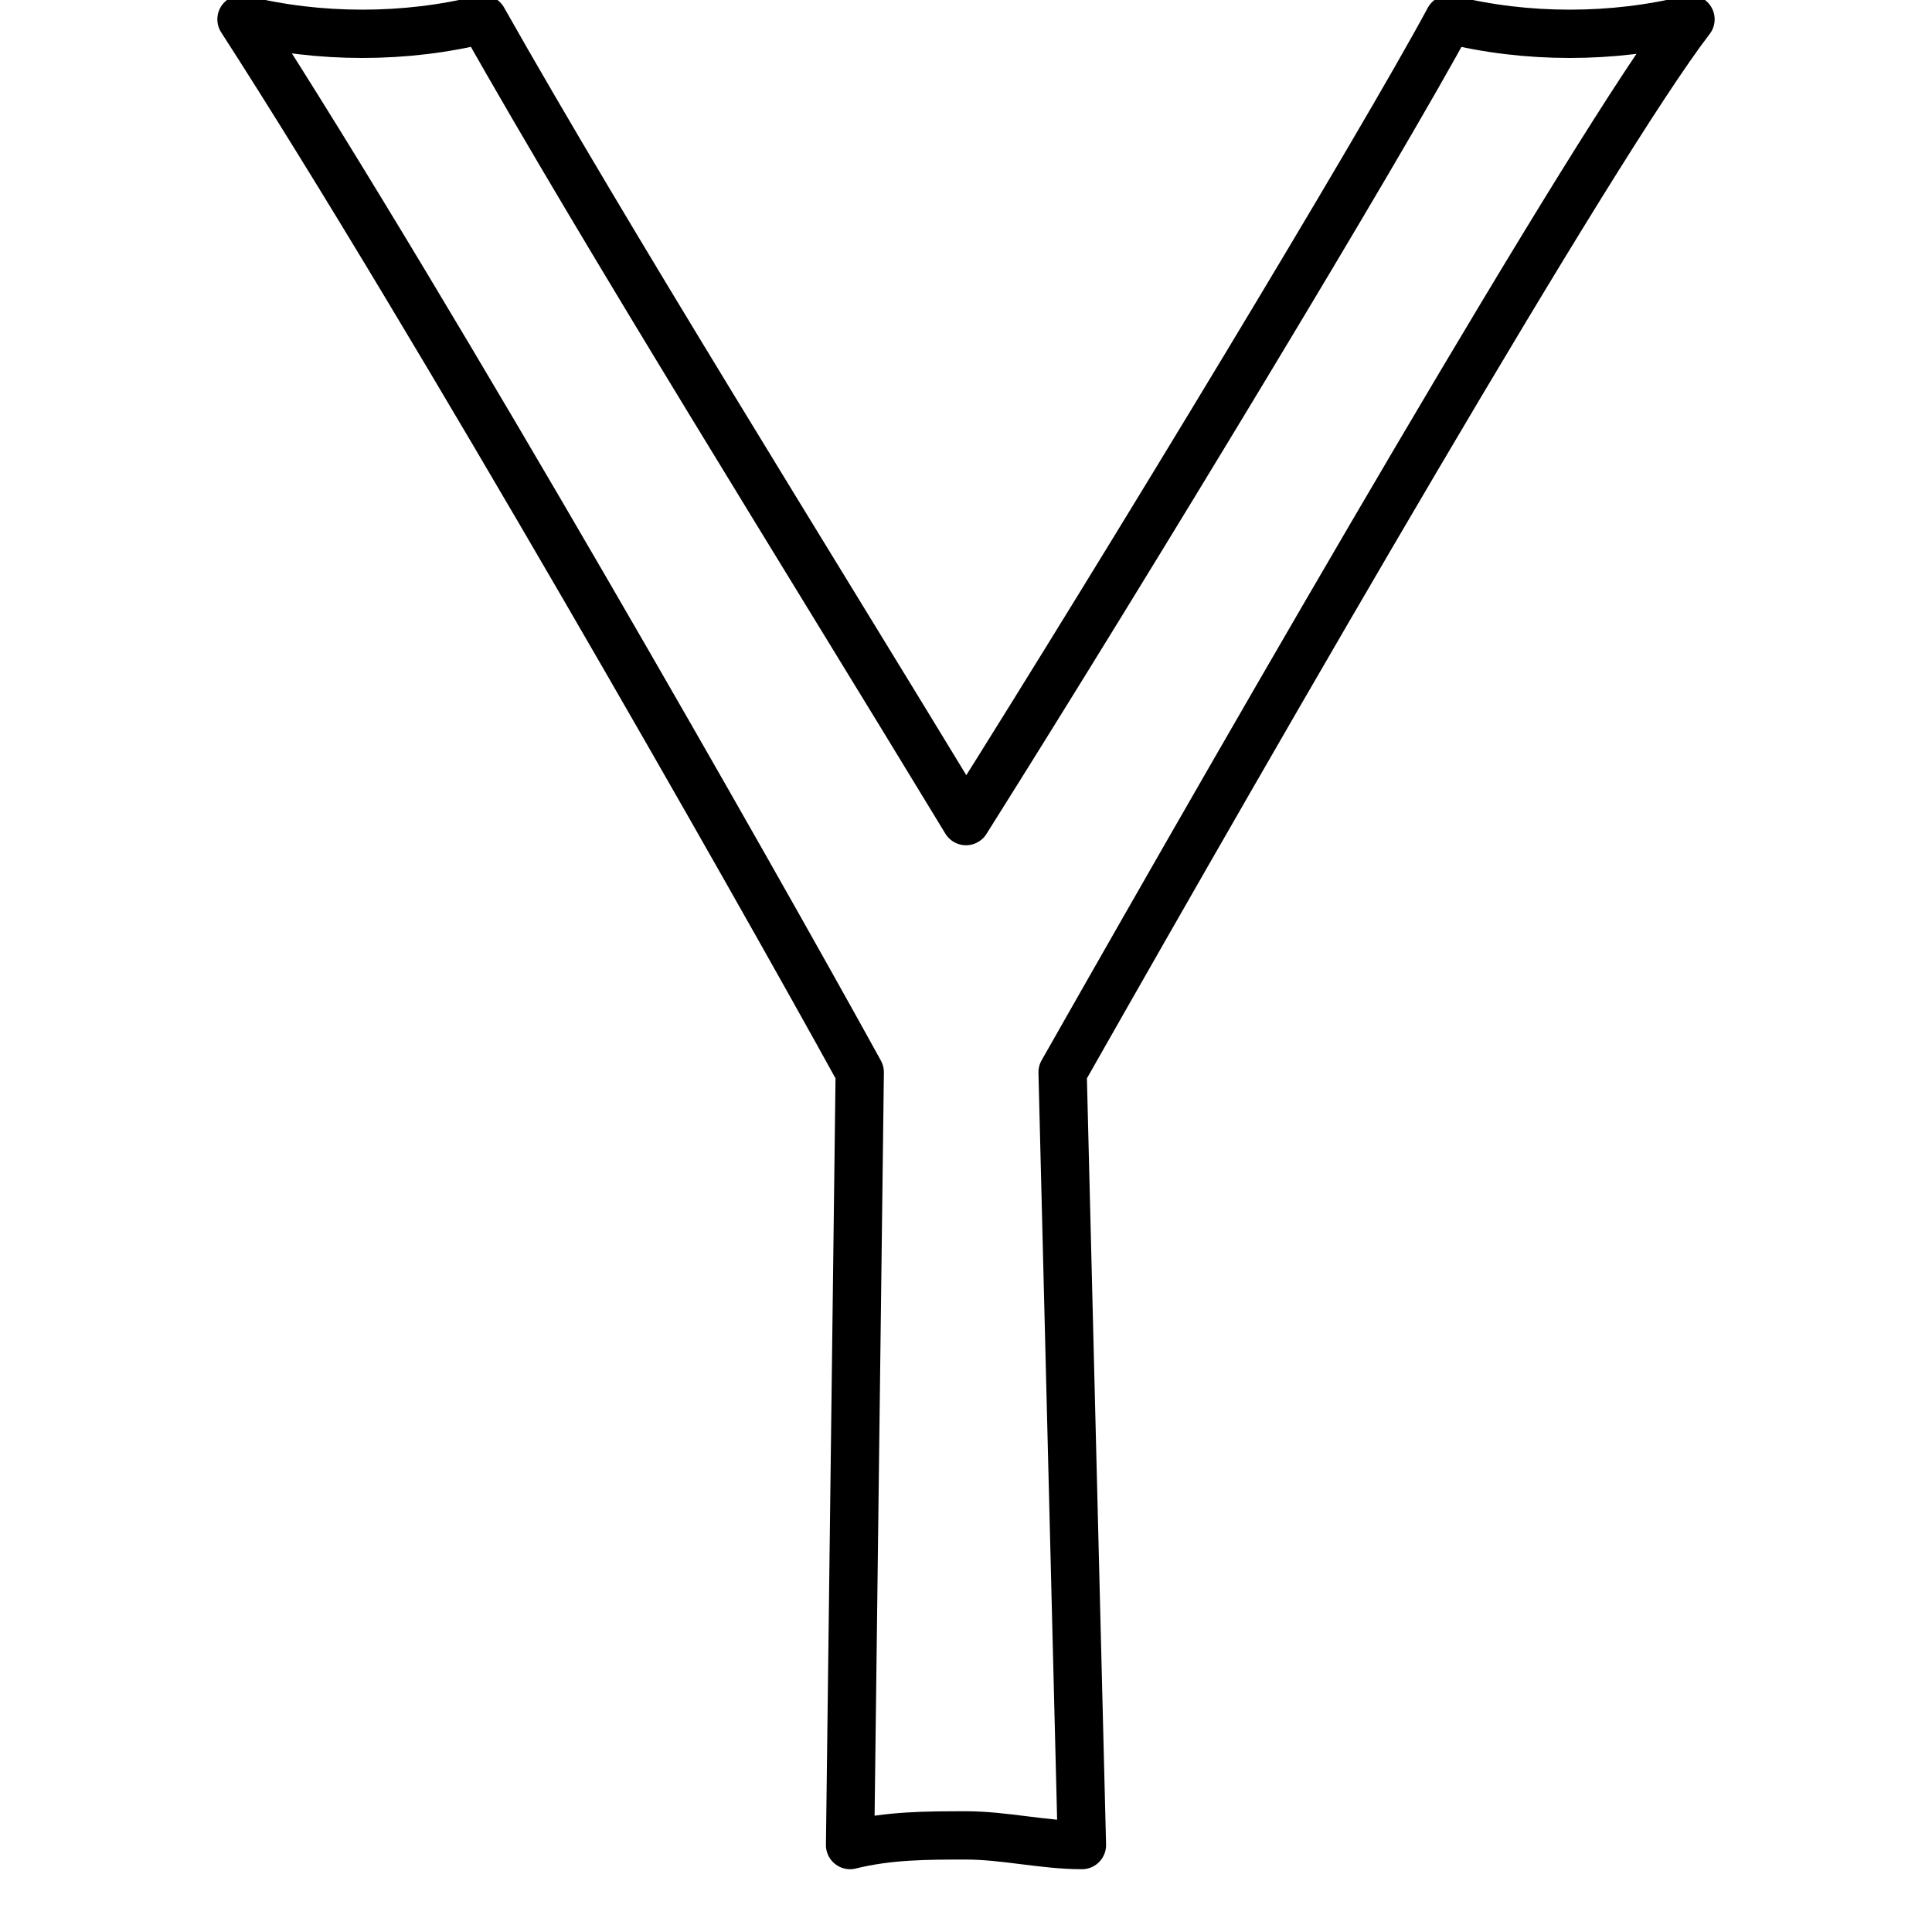 <?xml version="1.0" encoding="utf-8"?>
<!-- Generator: Adobe Illustrator 21.1.0, SVG Export Plug-In . SVG Version: 6.00 Build 0)  -->
<svg version="1.1" id="Layer_1" xmlns="http://www.w3.org/2000/svg" xmlns:xlink="http://www.w3.org/1999/xlink" x="0px" y="0px"
	 viewBox="0 0 20 20" style="enable-background:new 0 0 20 20;" xml:space="preserve">
<style type="text/css">
	.st0{fill:none;stroke:#000000;stroke-width:0.5;stroke-linecap:round;stroke-linejoin:round;stroke-miterlimit:10;}
	.st1{fill:none;stroke:#000000;stroke-miterlimit:10;}
	.st2{fill:none;stroke:#000000;stroke-width:0.5;stroke-miterlimit:10;}
</style>
<path class="st0" d="M11,11.1L11,11.1c2.1-3.7,5.5-9.6,6.5-10.9c0,0,0,0,0,0l0,0c-0.8,0.2-1.7,0.2-2.5,0c-0.7,1.3-3.3,5.6-5,8.3l0,0
	v0c-1.7-2.8-3.7-6-5-8.3l0,0l0,0c-0.8,0.2-1.7,0.2-2.5,0c0,0,0,0,0,0c0,0,0,0,0,0c0,0,0,0,0,0l0,0c2,3.1,5.3,8.9,6.4,10.9l-0.1,8
	l0,0c0,0,0,0,0,0v0l0,0c0.4-0.1,0.8-0.1,1.2-0.1c0.4,0,0.8,0.1,1.2,0.1l0,0l0,0L11,11.1z"/>
</svg>
